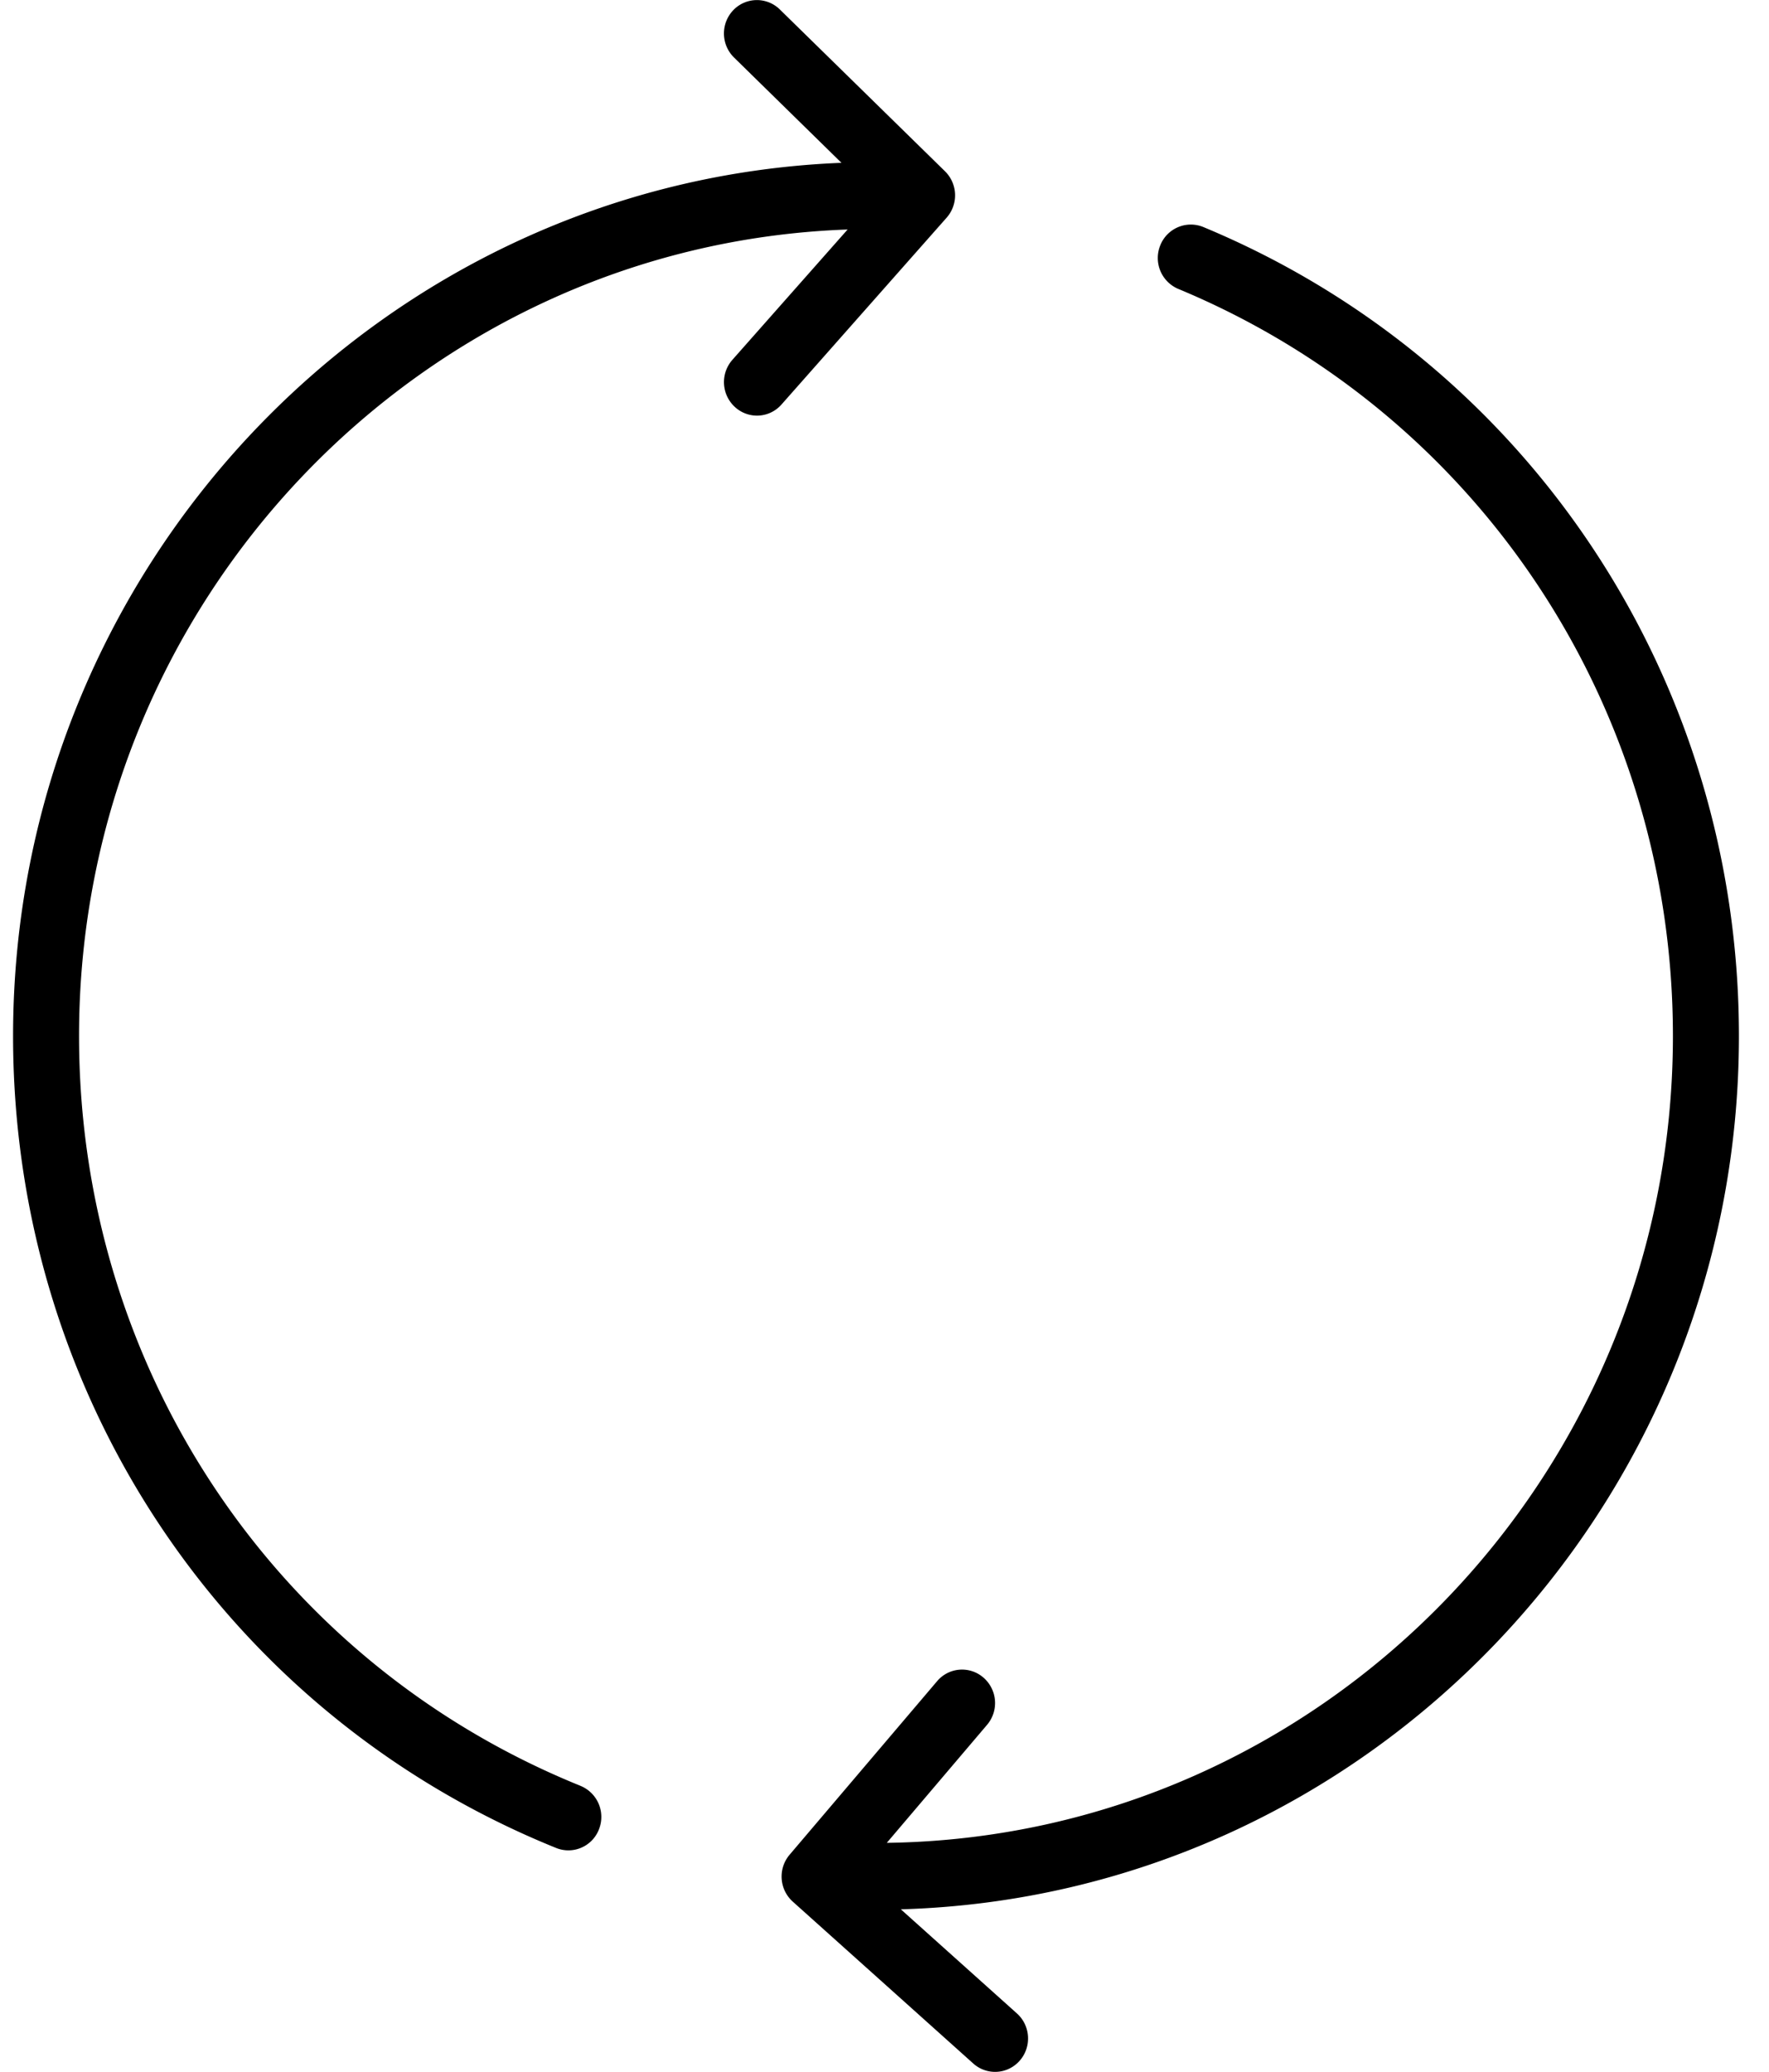 <svg width="41" height="48" viewBox="0 0 41 48" fill="none" xmlns="http://www.w3.org/2000/svg">
    <path d="M13.454 41.373c-7.06-2.856-11.622-9.675-11.622-17.372 0-10.089 7.932-18.332 17.813-18.684l-2.671 3.02a.781.781 0 0 0 .06 1.093.755.755 0 0 0 1.08-.06l3.827-4.328a.782.782 0 0 0-.038-1.073L18.075.22a.758.758 0 0 0-1.081.017.781.781 0 0 0 .018 1.095l2.49 2.44C8.846 4.2.303 13.108.303 24.002c0 8.334 4.94 15.718 12.585 18.81a.759.759 0 0 0 .994-.431.778.778 0 0 0-.427-1.007zM40.303 24c0-8.251-4.873-15.607-12.413-18.74a.762.762 0 0 0-.998.423.777.777 0 0 0 .416 1.01C34.273 9.586 38.773 16.38 38.773 24c0 10.227-8.151 18.558-18.22 18.694l2.324-2.734a.78.78 0 0 0-.081-1.092.756.756 0 0 0-1.078.082L18.3 42.97a.781.781 0 0 0 .072 1.084l4.183 3.75a.757.757 0 0 0 1.08-.065c.28-.32.25-.81-.066-1.093l-2.69-2.412c10.762-.311 19.424-9.265 19.424-20.234z" fill="#000"/>
    <path d="m17.77 33.079 14.528-13.936a.775.775 0 0 0 .238-.515c.006-.107.136-2.624-1.542-4.448-1.073-1.167-2.609-1.77-4.565-1.792a.75.75 0 0 0-.535.212L11.366 26.535a.775.775 0 0 0-.22.392l-1.564 7.001a.78.78 0 0 0 .206.718.76.76 0 0 0 .71.208l6.915-1.582a.759.759 0 0 0 .156-.06c.01-.004.02-.005.028-.01a.756.756 0 0 0 .173-.123zm8.945-19.134c1.369.069 2.427.5 3.151 1.28.95 1.026 1.116 2.43 1.14 3.024l-13.28 12.738c-.757-2.427-2.816-3.701-4.322-4.275l13.31-12.767zM12.466 28.032c1.142.35 3.412 1.354 3.924 3.886l-5.05 1.155 1.126-5.04z" />
</svg>
